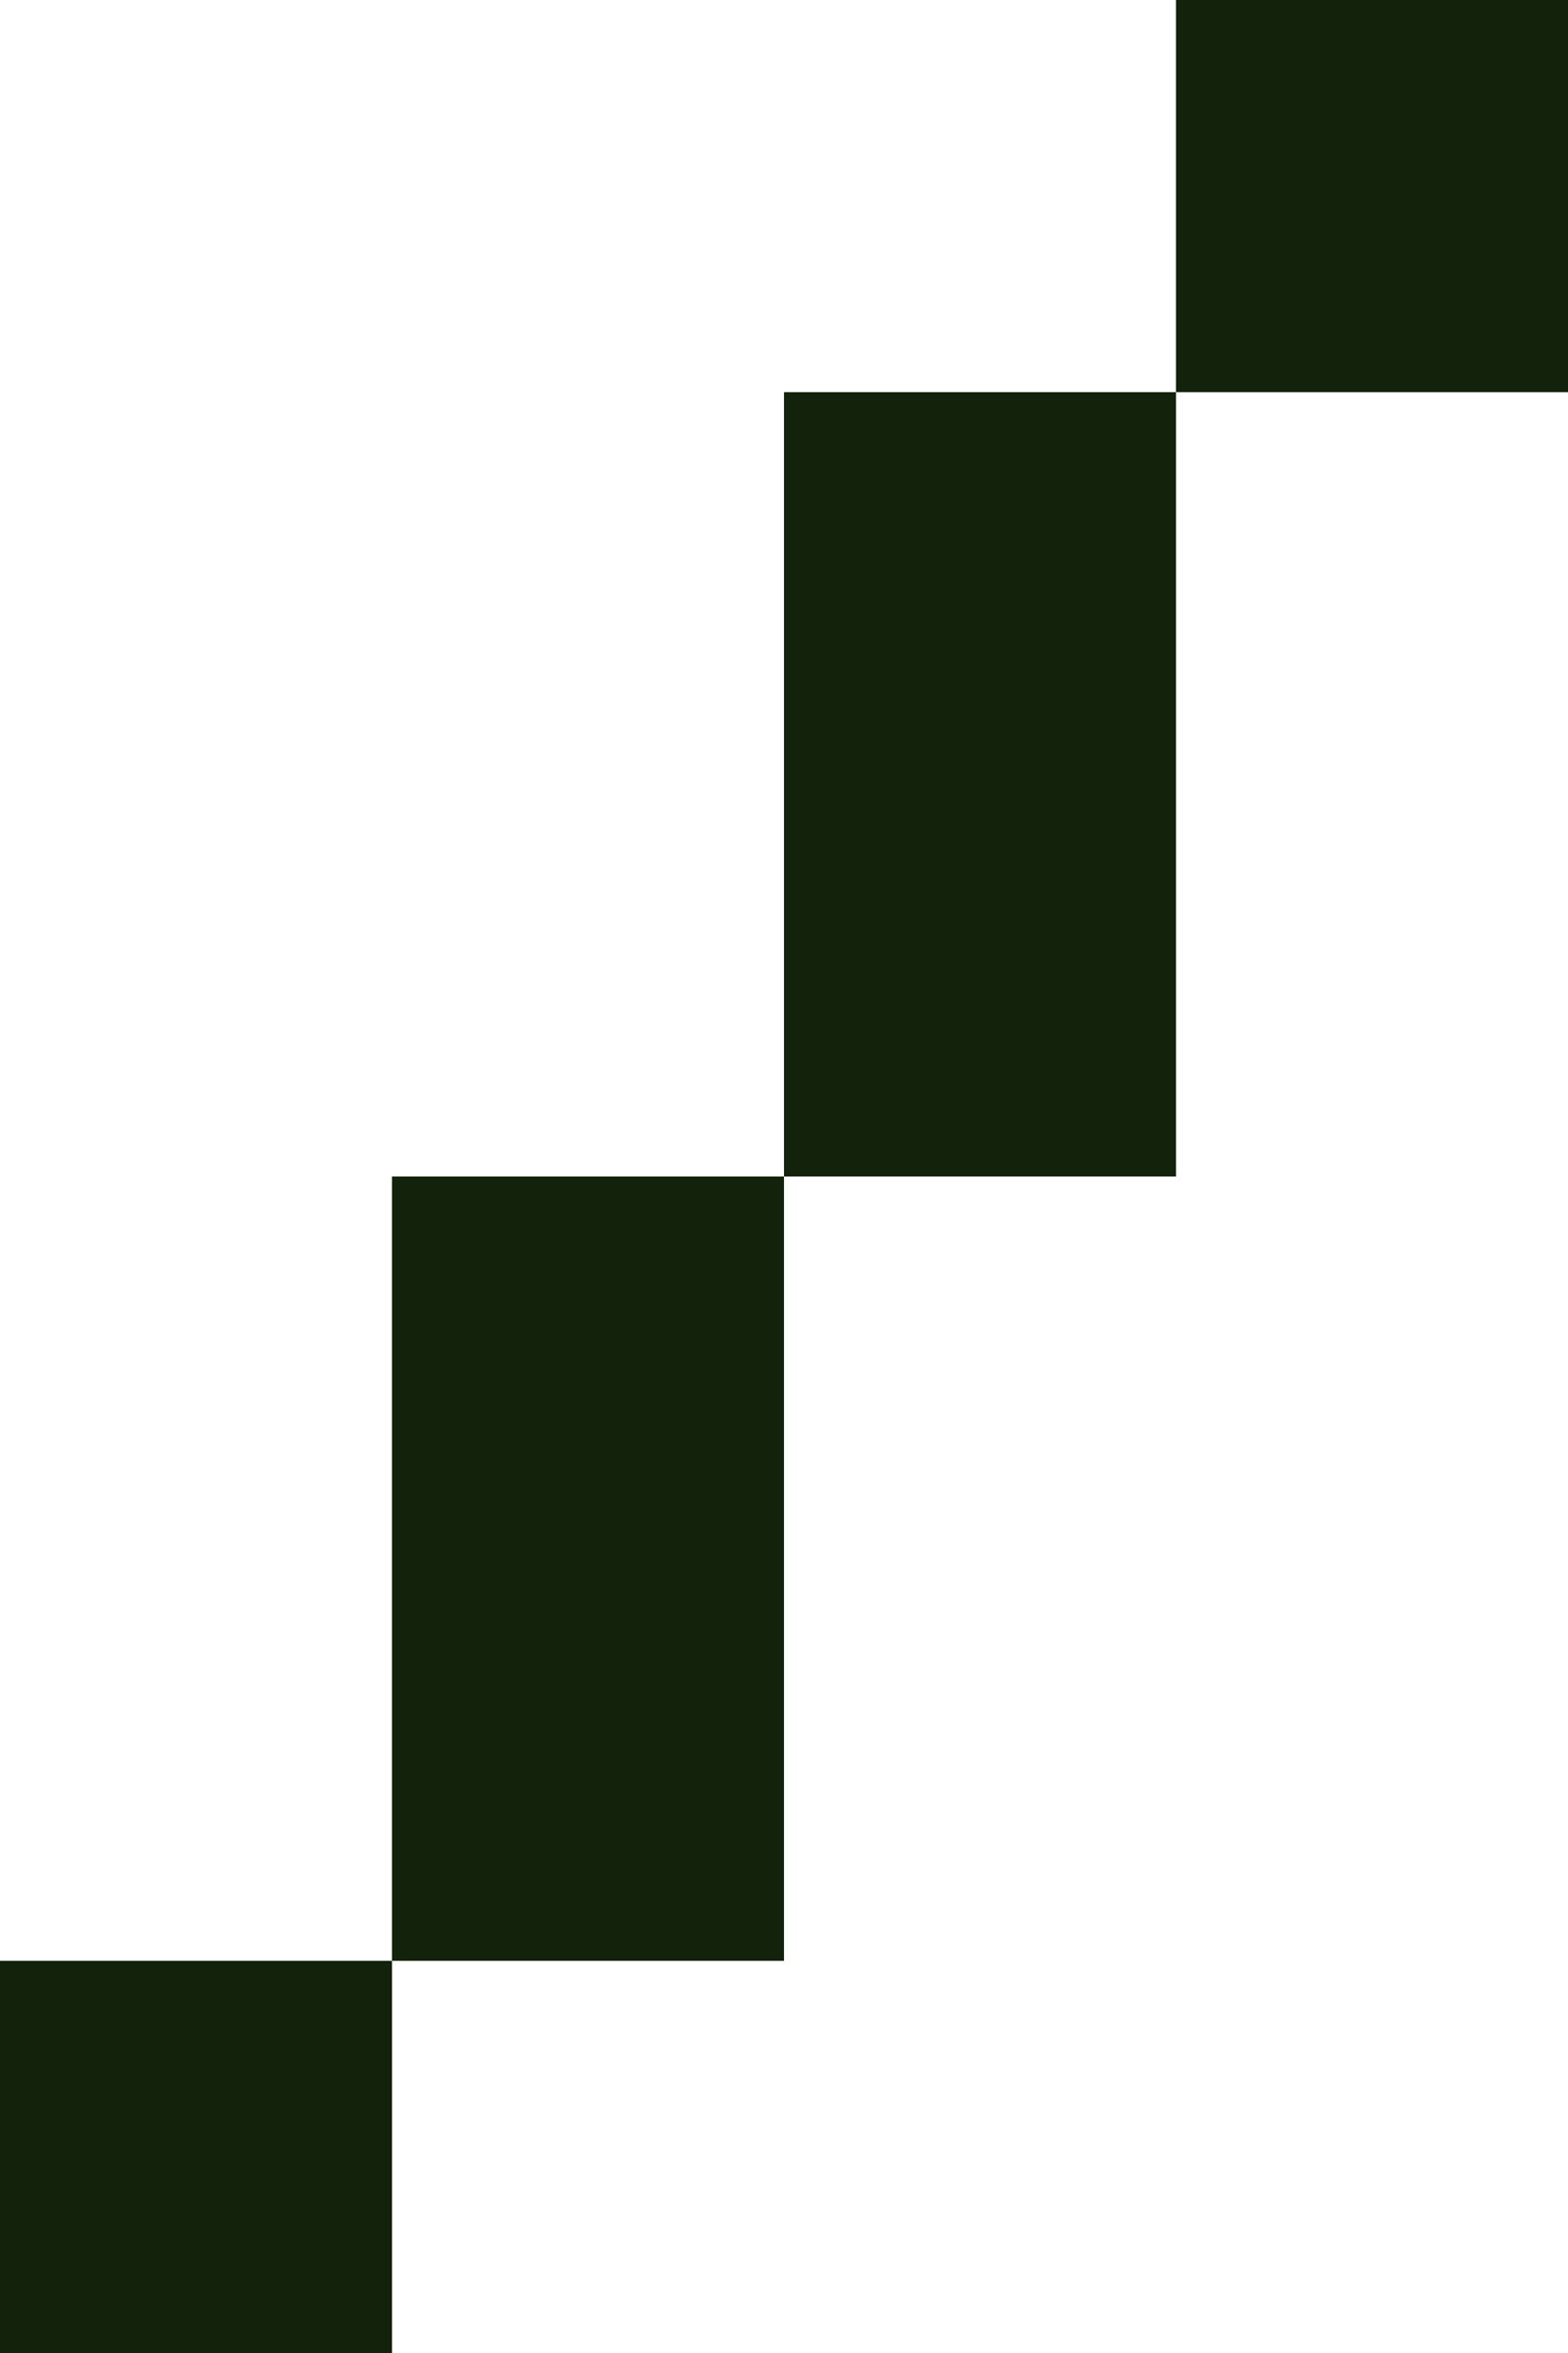 <?xml version="1.0" encoding="UTF-8" ?>
<svg version="1.1" width="4" height="6" xmlns="http://www.w3.org/2000/svg">
<rect x="3" y="0" width="1" height="1" fill="#13230B" />
<rect x="2" y="1" width="1" height="1" fill="#13230B" />
<rect x="2" y="2" width="1" height="1" fill="#13230B" />
<rect x="1" y="3" width="1" height="1" fill="#13230B" />
<rect x="1" y="4" width="1" height="1" fill="#13230B" />
<rect x="0" y="5" width="1" height="1" fill="#13230B" />
</svg>